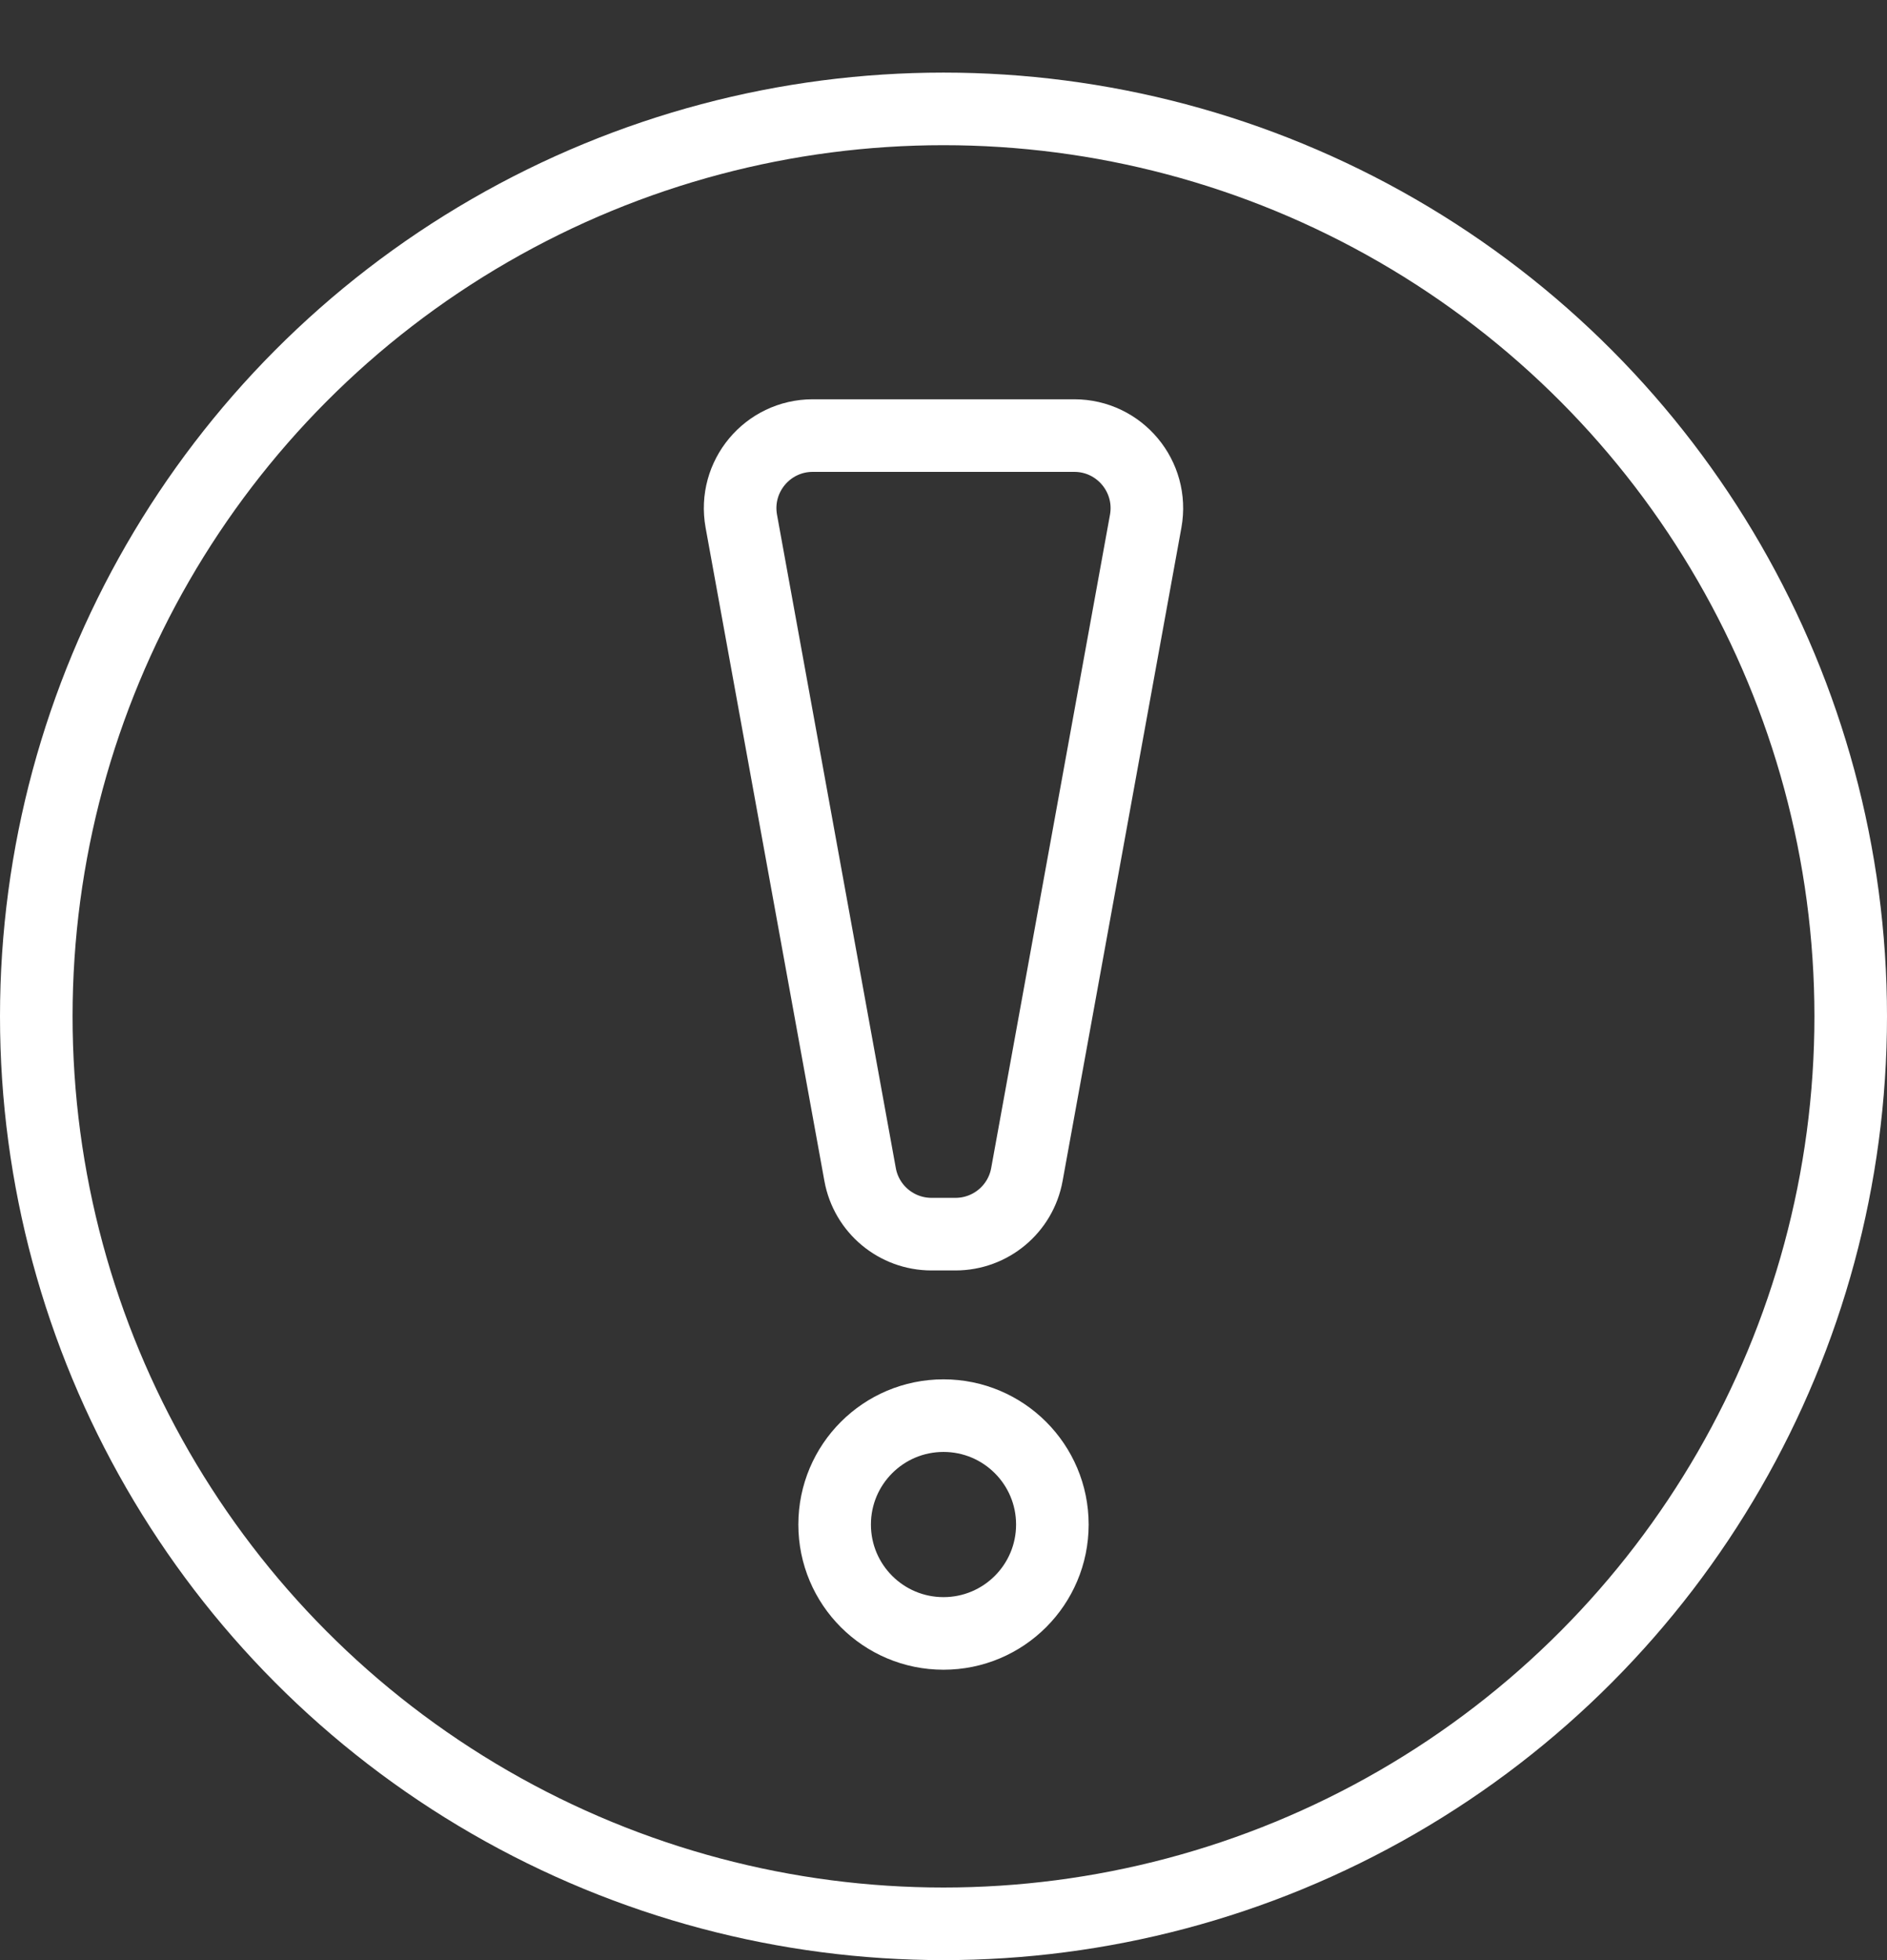 <svg width="26" height="27" viewBox="0 0 26 27" fill="none" xmlns="http://www.w3.org/2000/svg">
<rect x="0" y="0" width="26" height="27" fill="#333333" stroke="none"/>
<circle cx="13" cy="14" r="12.5" stroke="white"/>
<path d="M10.214 7.179L11.851 16.179C11.937 16.654 12.351 17 12.835 17H13.165C13.649 17 14.063 16.654 14.149 16.179L15.786 7.179C15.897 6.565 15.426 6 14.802 6H11.198C10.574 6 10.103 6.565 10.214 7.179Z" stroke="white"/>
<circle cx="13" cy="21" r="1.5" stroke="white"/>
</svg>
